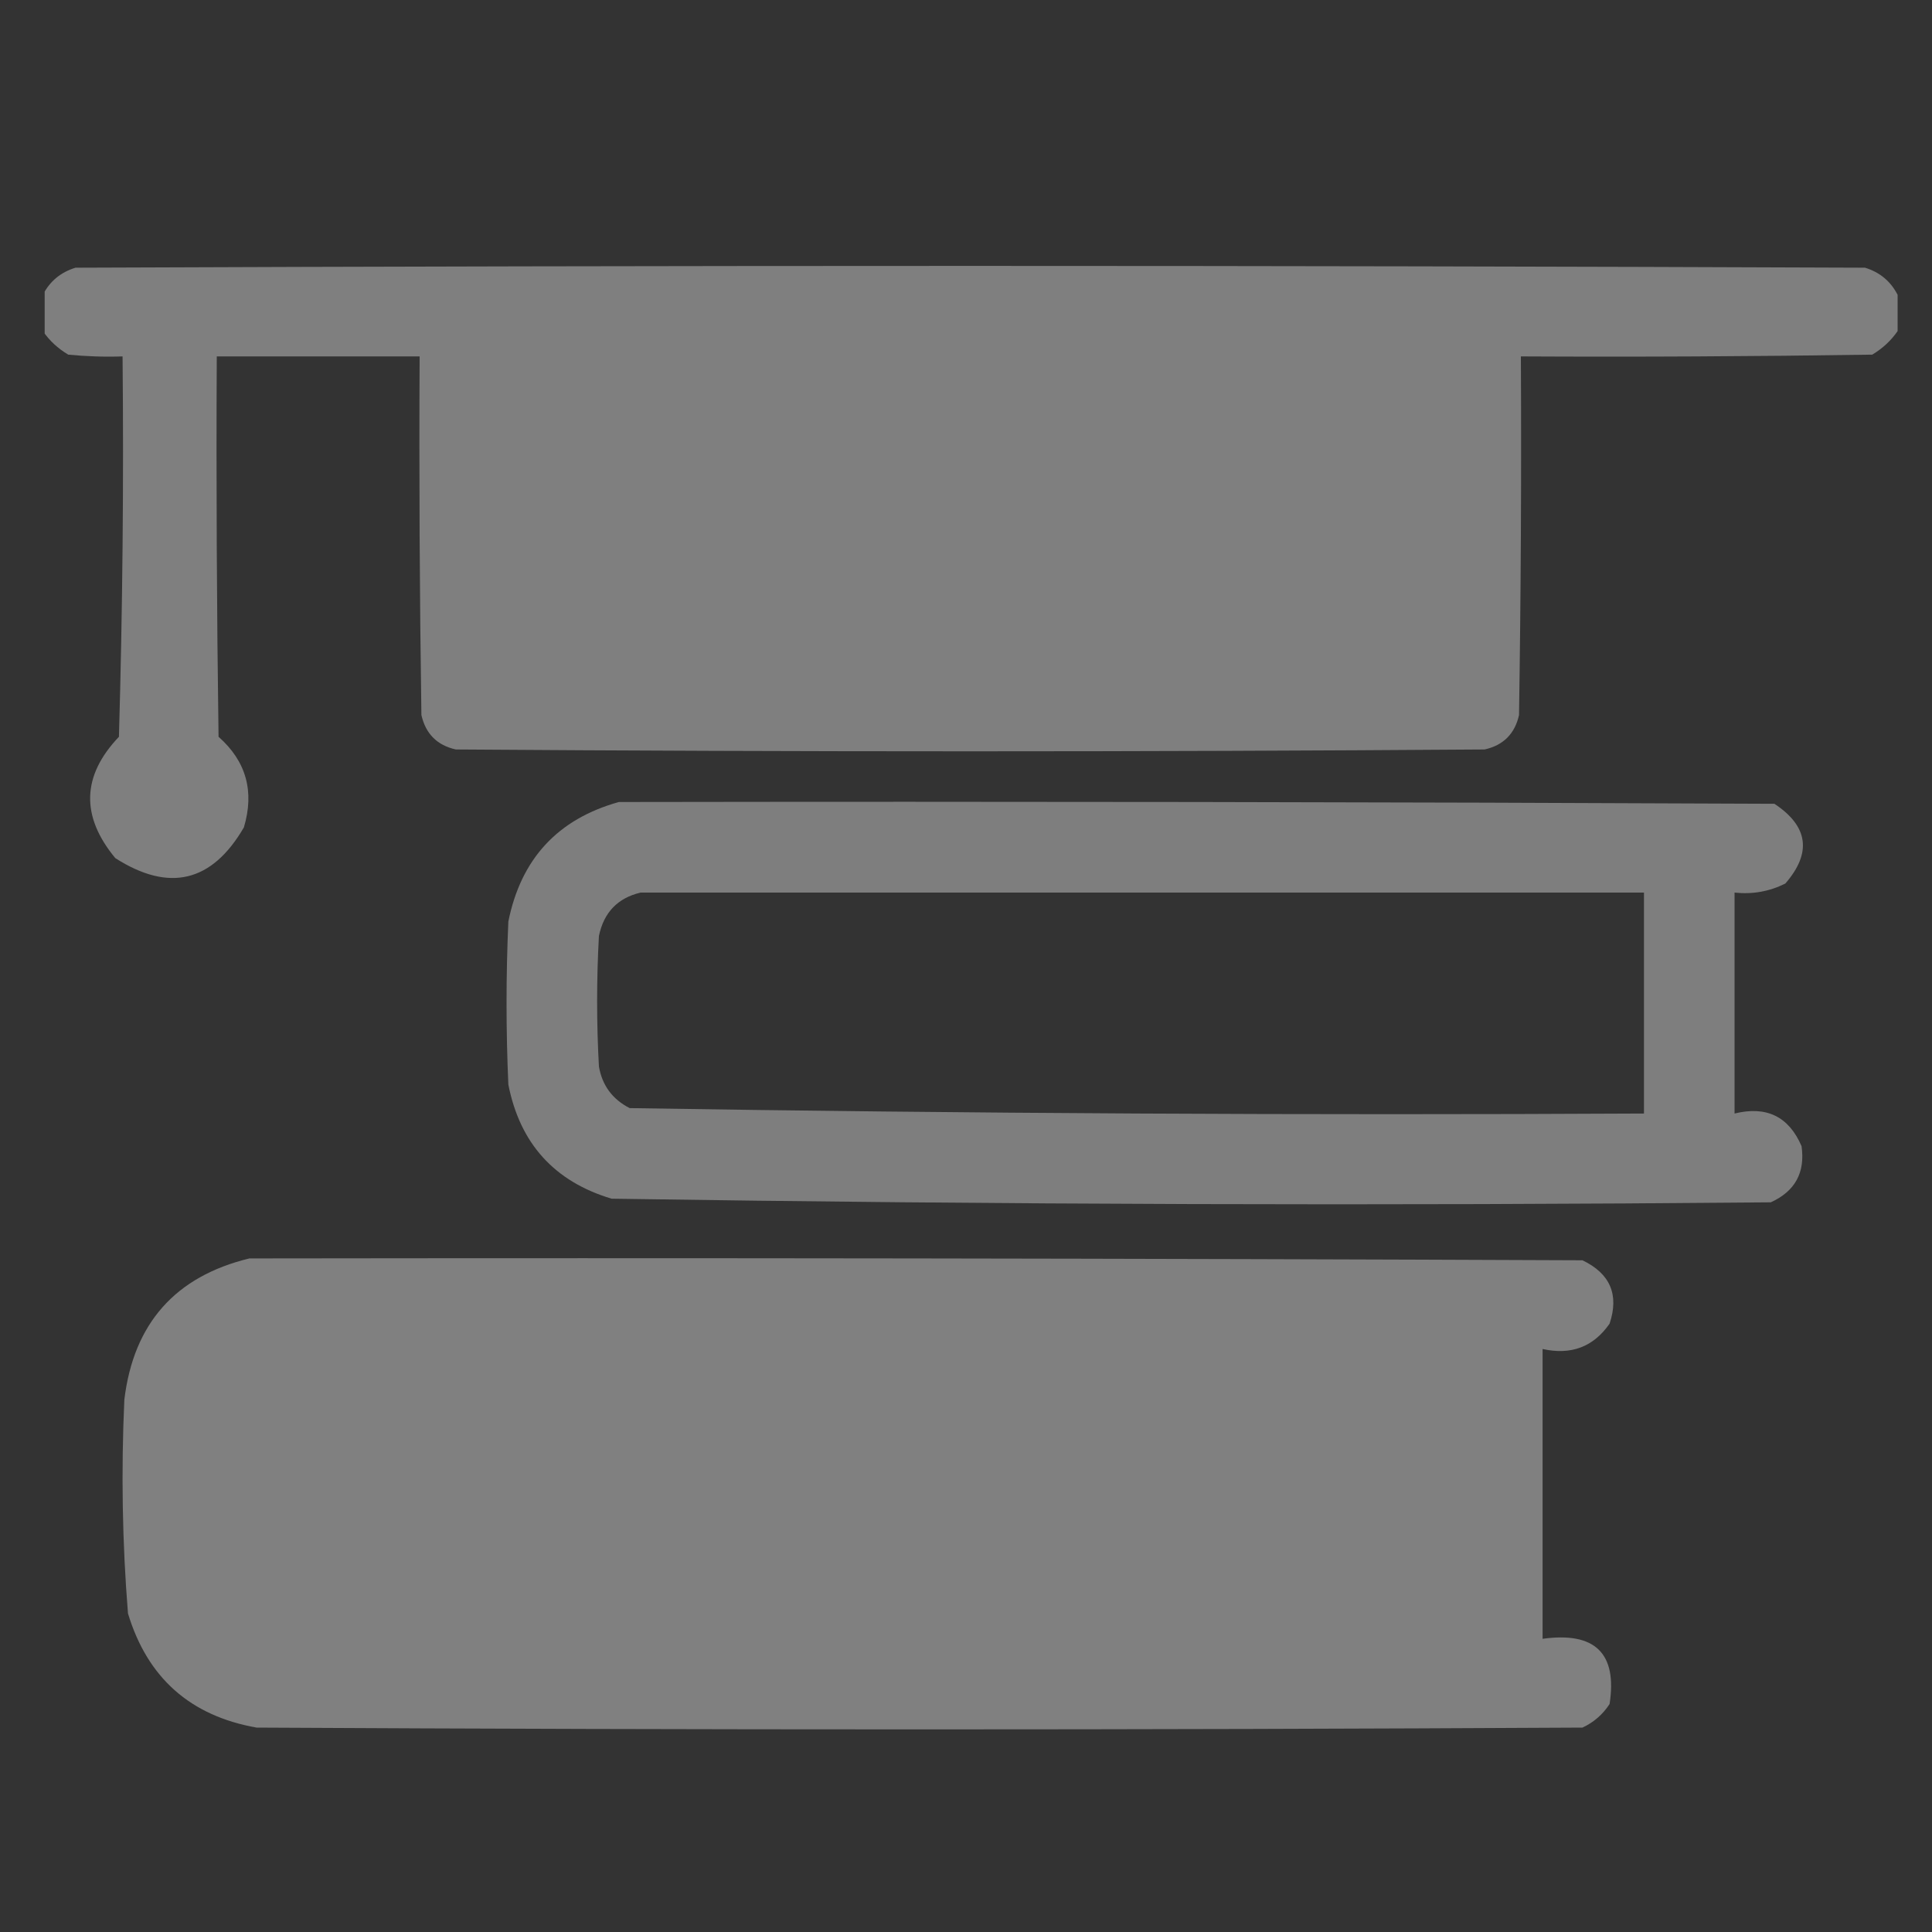 <svg width="25" height="25" viewBox="0 0 25 25" fill="none" xmlns="http://www.w3.org/2000/svg">
<rect x="0" y="0" width="25" height="25" fill="#333333" stroke="none"/>
<g clip-path="url(#clip0_7693_61568)">
<path opacity="0.984" fill-rule="evenodd" clip-rule="evenodd" d="M24.555 3.815C24.555 3.972 24.555 4.128 24.555 4.284C24.47 4.408 24.36 4.509 24.227 4.589C22.711 4.612 21.195 4.62 19.68 4.612C19.688 6.159 19.68 7.706 19.656 9.253C19.602 9.495 19.453 9.644 19.211 9.698C14.773 9.73 10.336 9.73 5.898 9.698C5.656 9.644 5.508 9.495 5.453 9.253C5.43 7.706 5.422 6.159 5.43 4.612C4.555 4.612 3.68 4.612 2.805 4.612C2.797 6.253 2.805 7.894 2.828 9.534C3.185 9.849 3.295 10.24 3.156 10.706C2.743 11.417 2.188 11.549 1.492 11.104C1.043 10.562 1.058 10.039 1.539 9.534C1.586 7.894 1.602 6.253 1.586 4.612C1.351 4.62 1.117 4.612 0.883 4.589C0.749 4.509 0.639 4.408 0.555 4.284C0.555 4.128 0.555 3.972 0.555 3.815C0.644 3.64 0.785 3.523 0.977 3.464C8.695 3.433 16.414 3.433 24.133 3.464C24.325 3.523 24.465 3.64 24.555 3.815Z" fill="white" fill-opacity="0.38"/>
<path opacity="0.973" fill-rule="evenodd" clip-rule="evenodd" d="M8.008 10.378C12.992 10.37 17.977 10.378 22.961 10.401C23.4 10.692 23.447 11.036 23.102 11.433C22.896 11.536 22.677 11.575 22.445 11.55C22.445 12.503 22.445 13.456 22.445 14.409C22.858 14.307 23.147 14.448 23.312 14.831C23.361 15.173 23.228 15.415 22.914 15.558C17.913 15.604 12.913 15.588 7.914 15.511C7.173 15.289 6.728 14.796 6.578 14.034C6.547 13.331 6.547 12.628 6.578 11.925C6.741 11.113 7.218 10.598 8.008 10.378ZM8.289 11.55C12.617 11.55 16.945 11.55 21.273 11.55C21.273 12.503 21.273 13.456 21.273 14.409C16.897 14.432 12.522 14.409 8.148 14.339C7.925 14.225 7.792 14.045 7.75 13.8C7.719 13.237 7.719 12.675 7.75 12.112C7.813 11.807 7.993 11.62 8.289 11.55Z" fill="white" fill-opacity="0.38"/>
<path opacity="0.991" fill-rule="evenodd" clip-rule="evenodd" d="M3.227 16.284C8.977 16.276 14.727 16.284 20.477 16.308C20.836 16.48 20.953 16.754 20.828 17.128C20.619 17.429 20.33 17.538 19.961 17.456C19.961 18.706 19.961 19.956 19.961 21.206C20.64 21.112 20.929 21.393 20.828 22.05C20.74 22.185 20.623 22.287 20.477 22.355C14.758 22.386 9.039 22.386 3.32 22.355C2.462 22.203 1.908 21.711 1.656 20.878C1.582 19.958 1.567 19.036 1.609 18.112C1.728 17.127 2.267 16.517 3.227 16.284Z" fill="white" fill-opacity="0.38"/>
</g>
<defs>
<clipPath id="clip0_7693_61568">
<rect width="24" height="24" fill="white" transform="translate(0.578 0.933)"/>
</clipPath>
</defs>
</svg>
